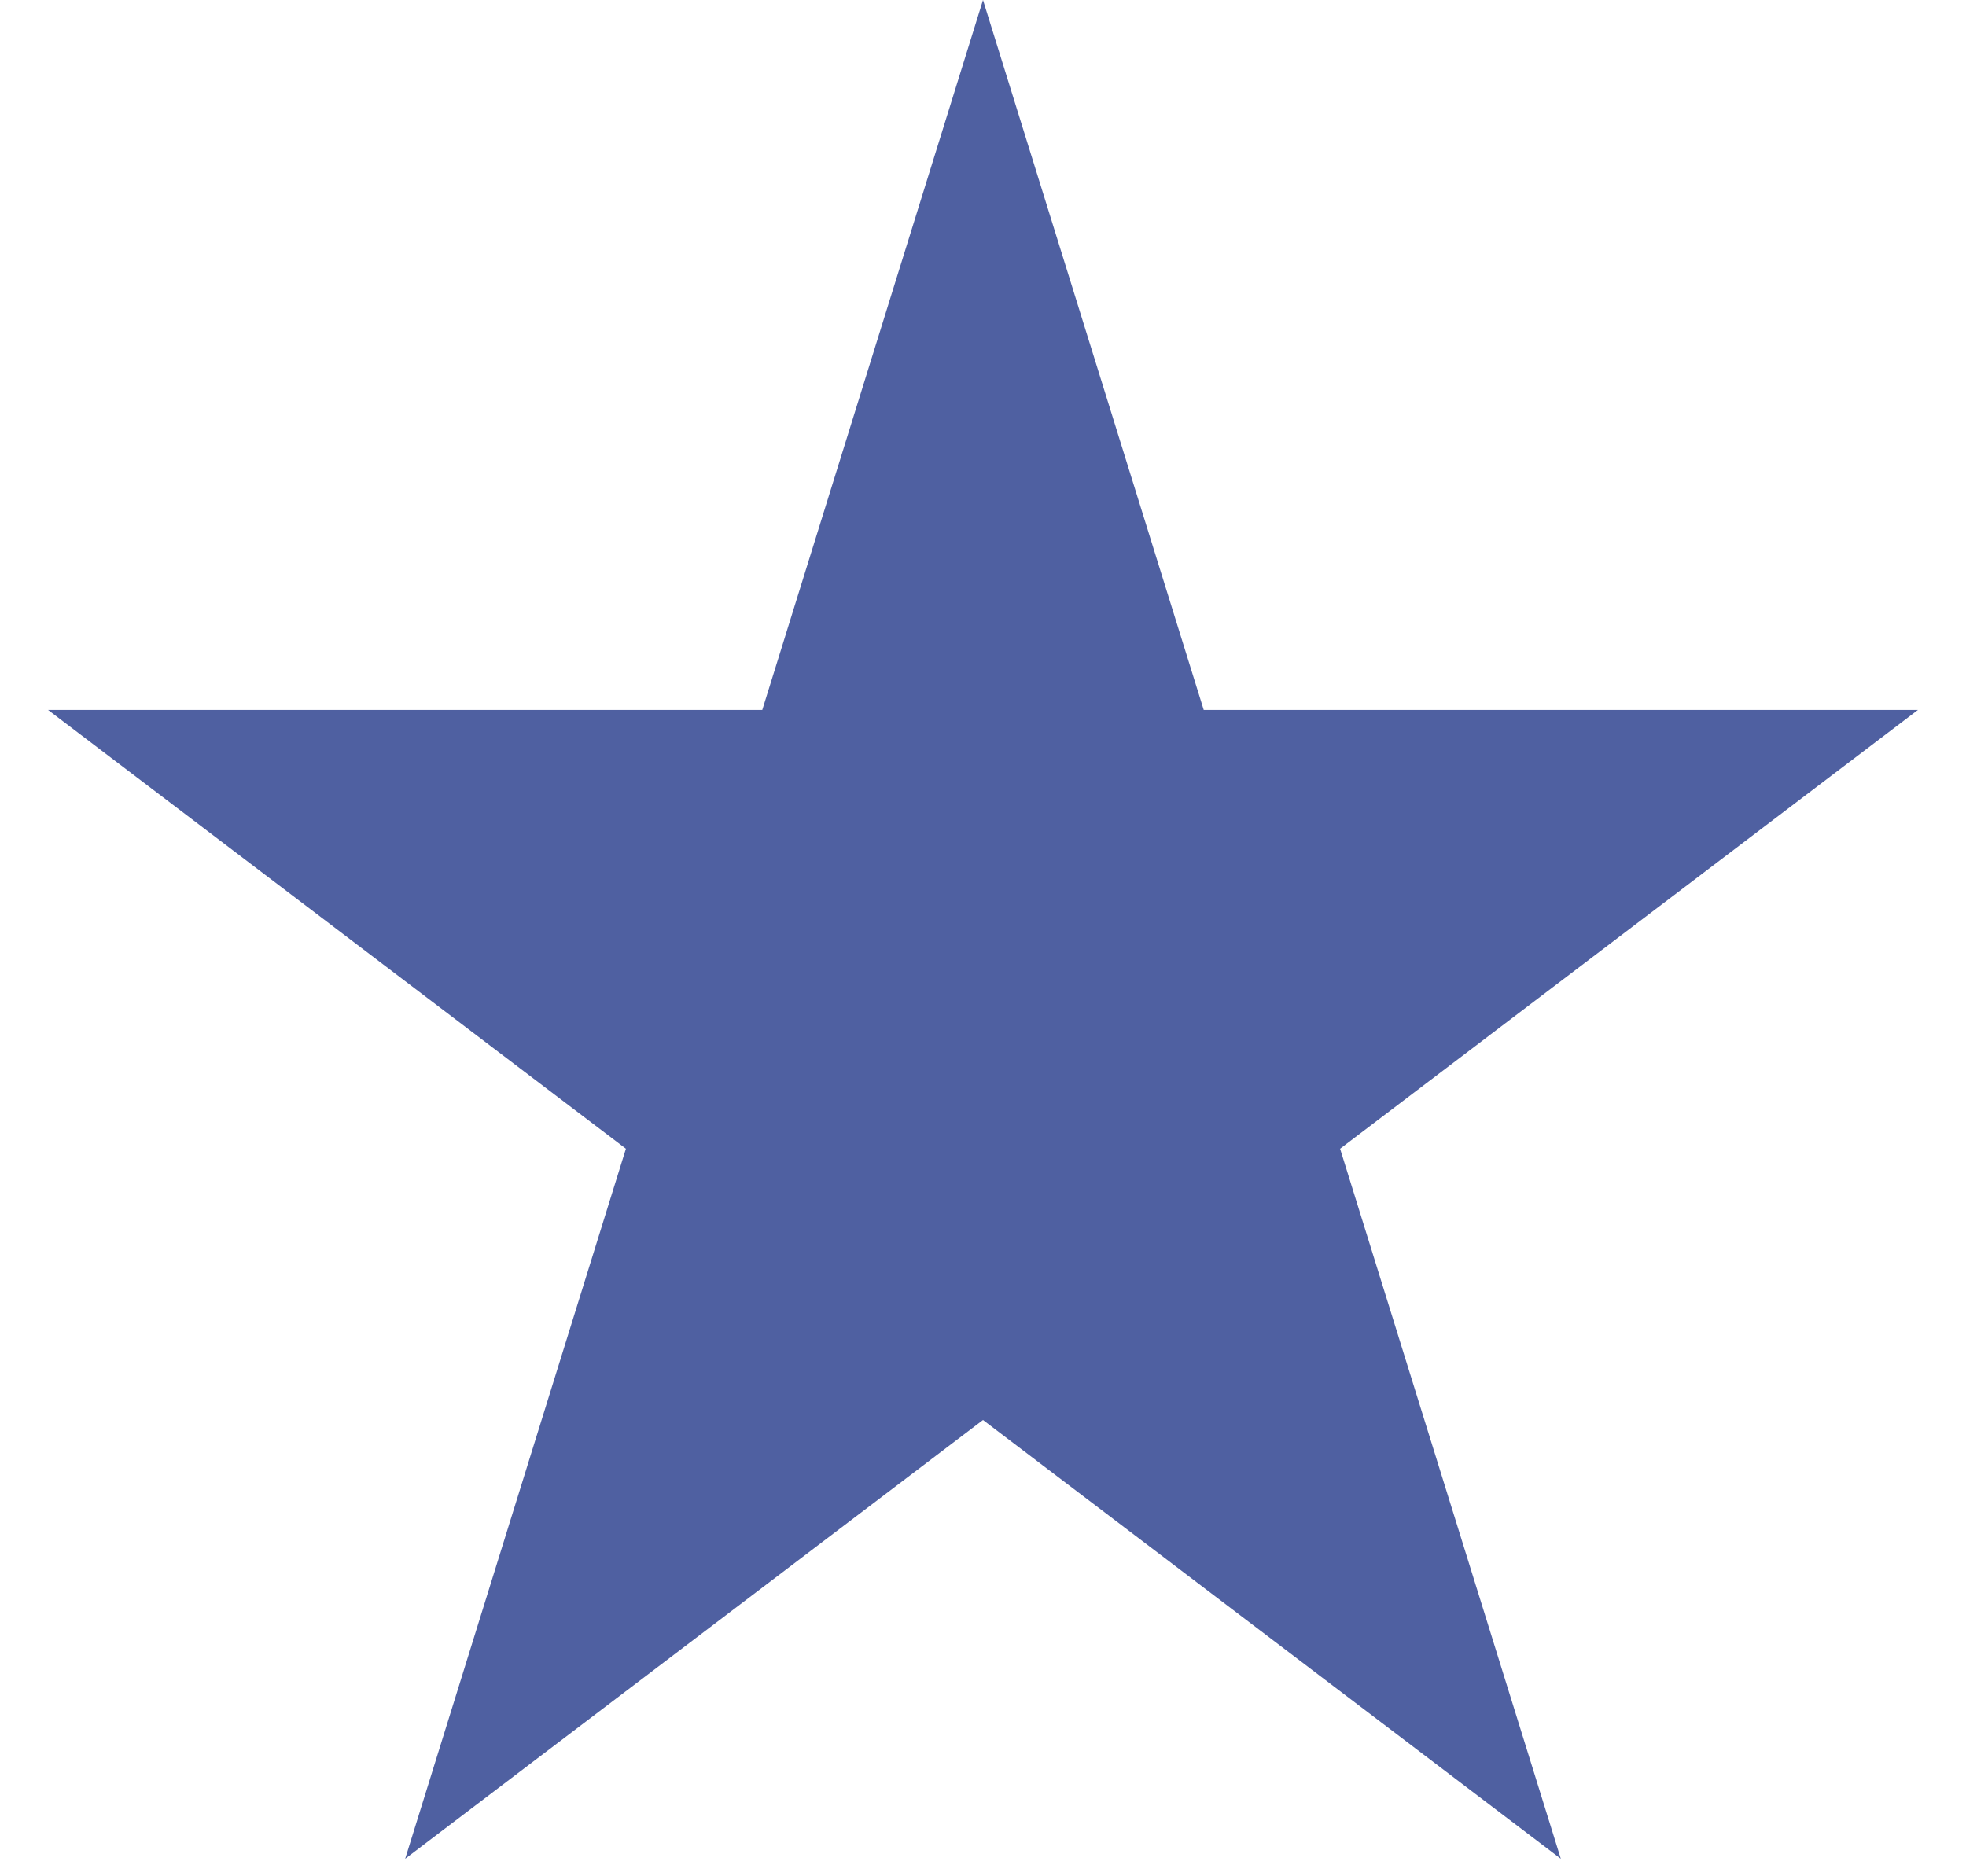 <svg width="22" height="21" viewBox="0 0 22 21" fill="none" xmlns="http://www.w3.org/2000/svg">
<path d="M11 0L13.47 7.946H21.462L14.996 12.857L17.466 20.804L11 15.893L4.534 20.804L7.004 12.857L0.538 7.946H8.53L11 0Z" fill="#4F60A1"/>
</svg>
